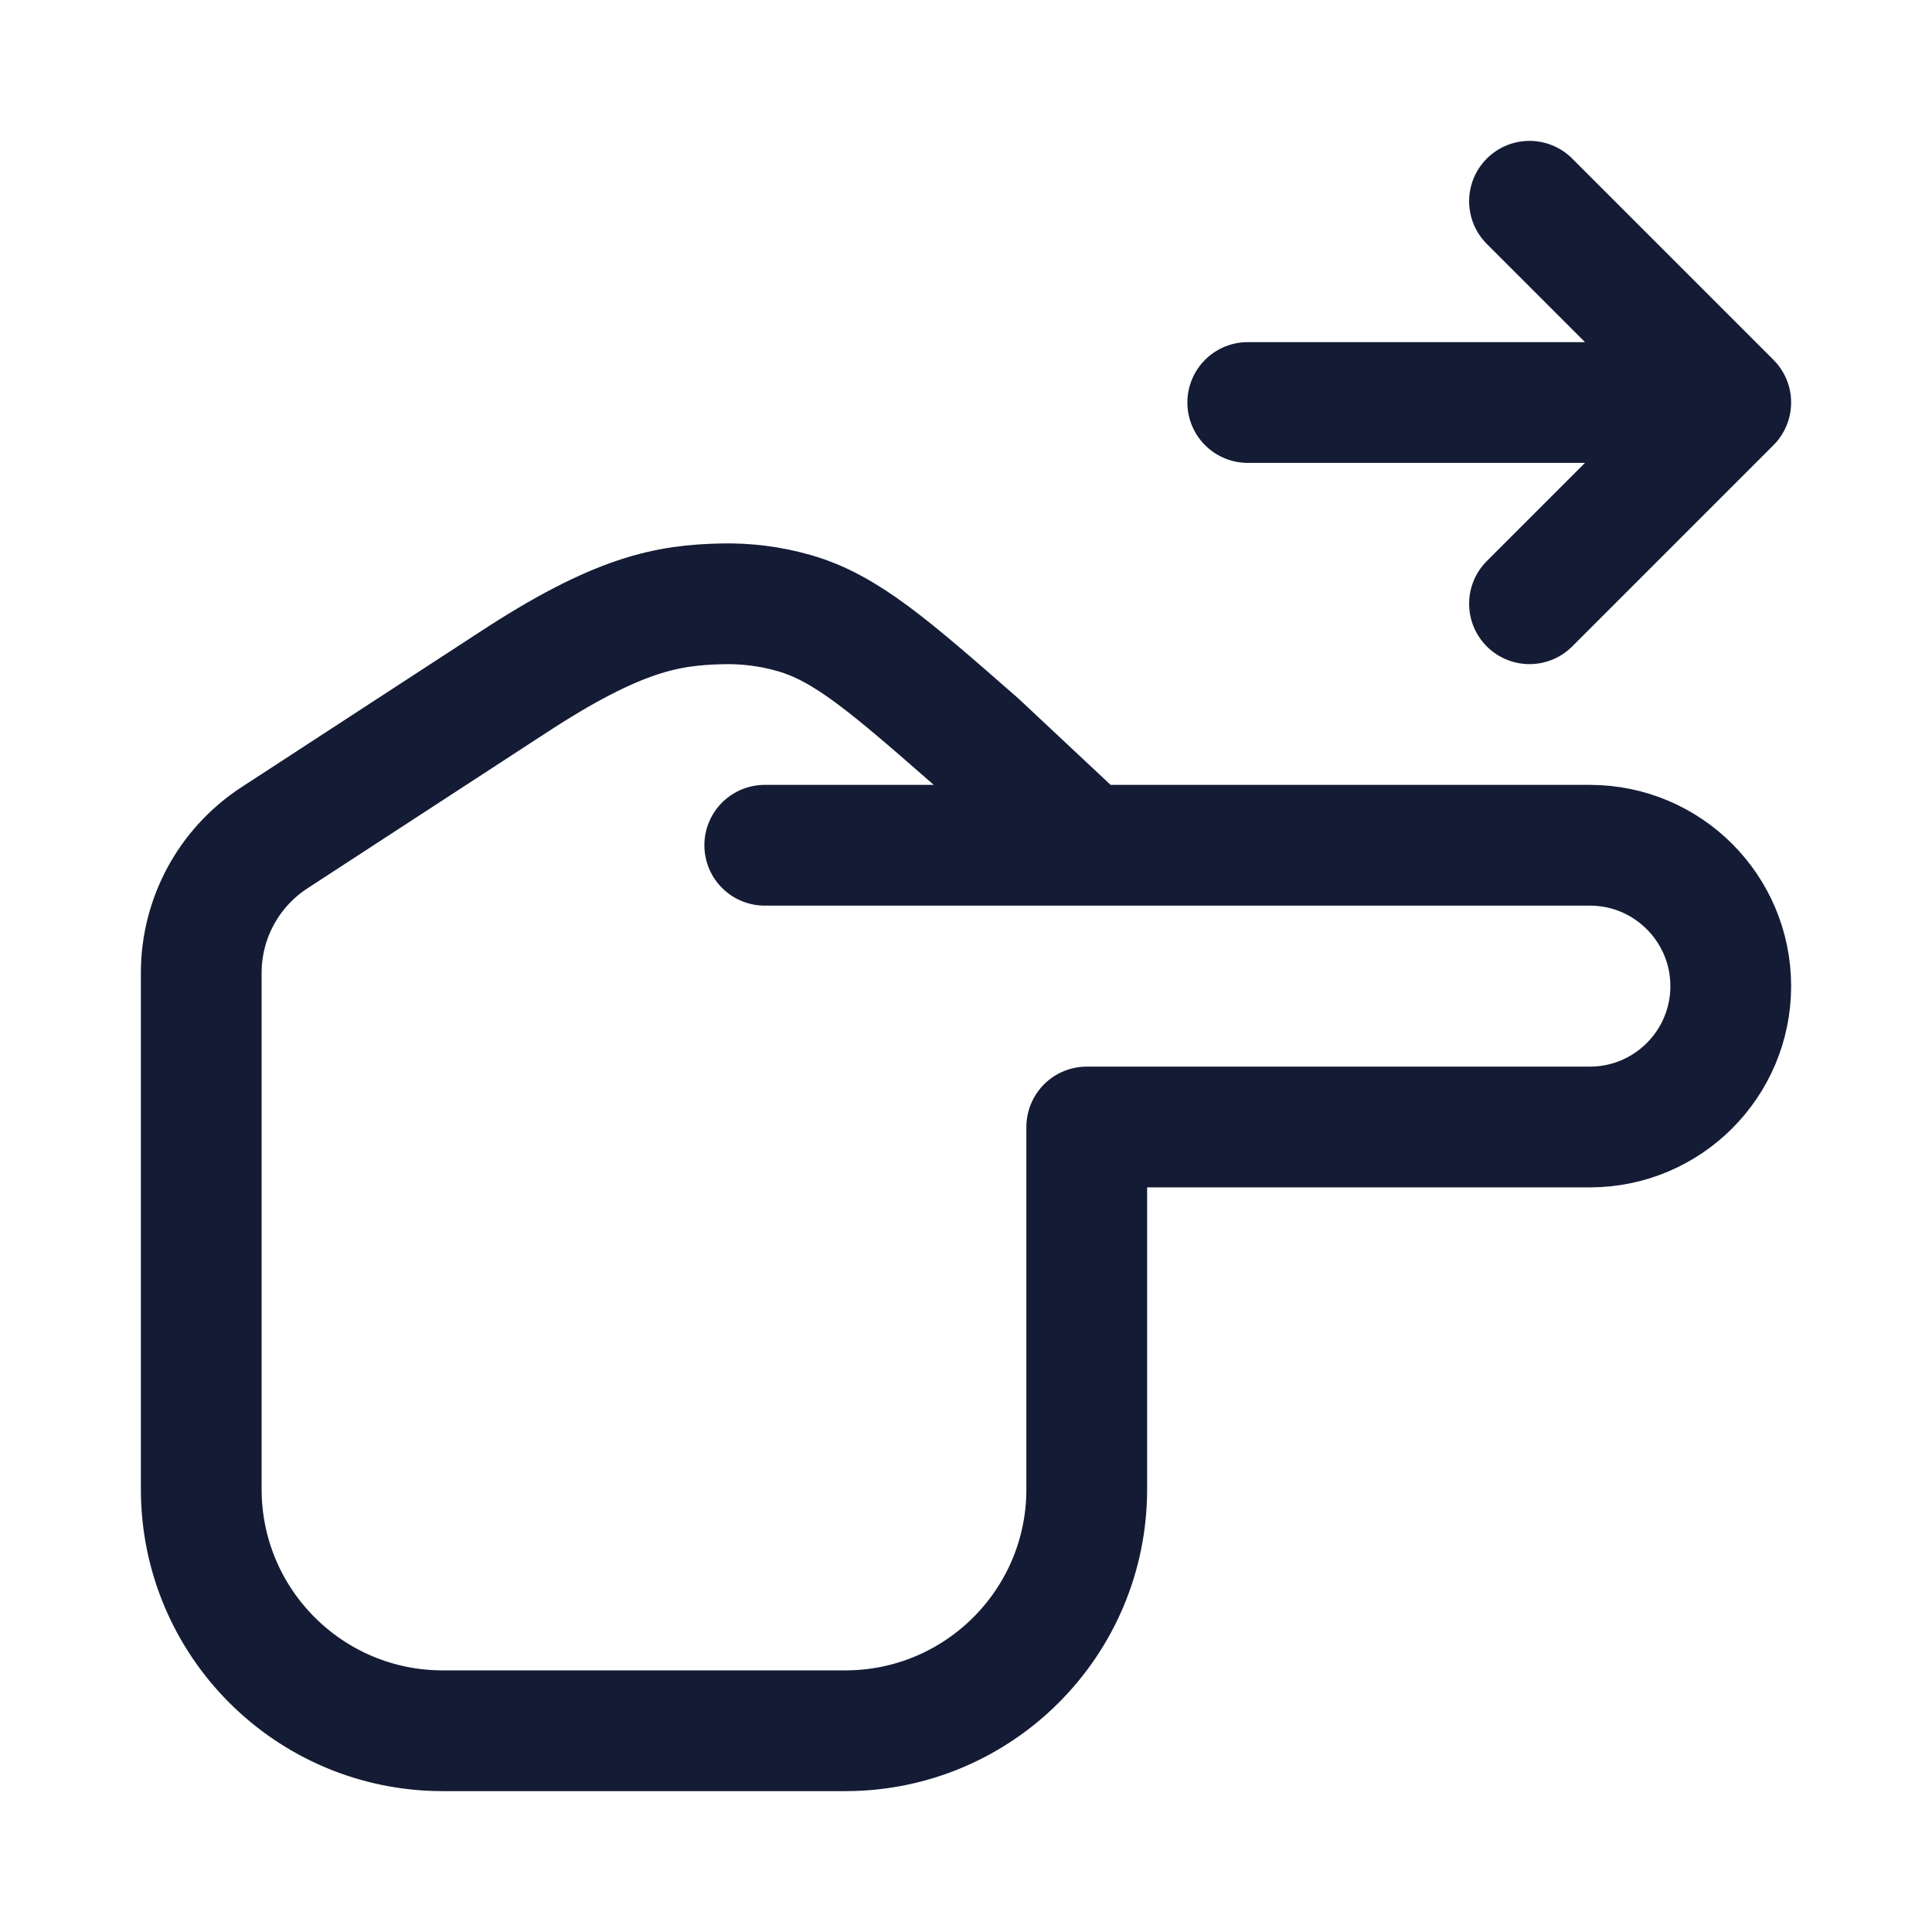 <svg width="24" height="24" viewBox="0 0 24 24" fill="none" xmlns="http://www.w3.org/2000/svg">
<path d="M9.5 10.5L13.5 10.5M13.5 10.5L19.75 10.5C20.716 10.5 21.5 11.284 21.5 12.25C21.5 13.216 20.716 14 19.75 14L13.5 14V18.5C13.5 20.157 12.157 21.5 10.5 21.5H5.5C3.843 21.5 2.5 20.157 2.5 18.5V12.084C2.5 11.408 2.842 10.777 3.408 10.408L6.357 8.487C7.685 7.616 8.299 7.517 8.97 7.501C9.272 7.494 9.574 7.532 9.865 7.616C10.511 7.8 11.055 8.277 12.144 9.23L13.5 10.5Z" stroke="#141B34" stroke-width="1.5" stroke-linecap="round" stroke-linejoin="round"/>
<path d="M21.5 5L19 2.5M21.5 5L19 7.5M21.5 5L15.5 5" stroke="#141B34" stroke-width="1.5" stroke-linecap="round" stroke-linejoin="round"/>
</svg>
